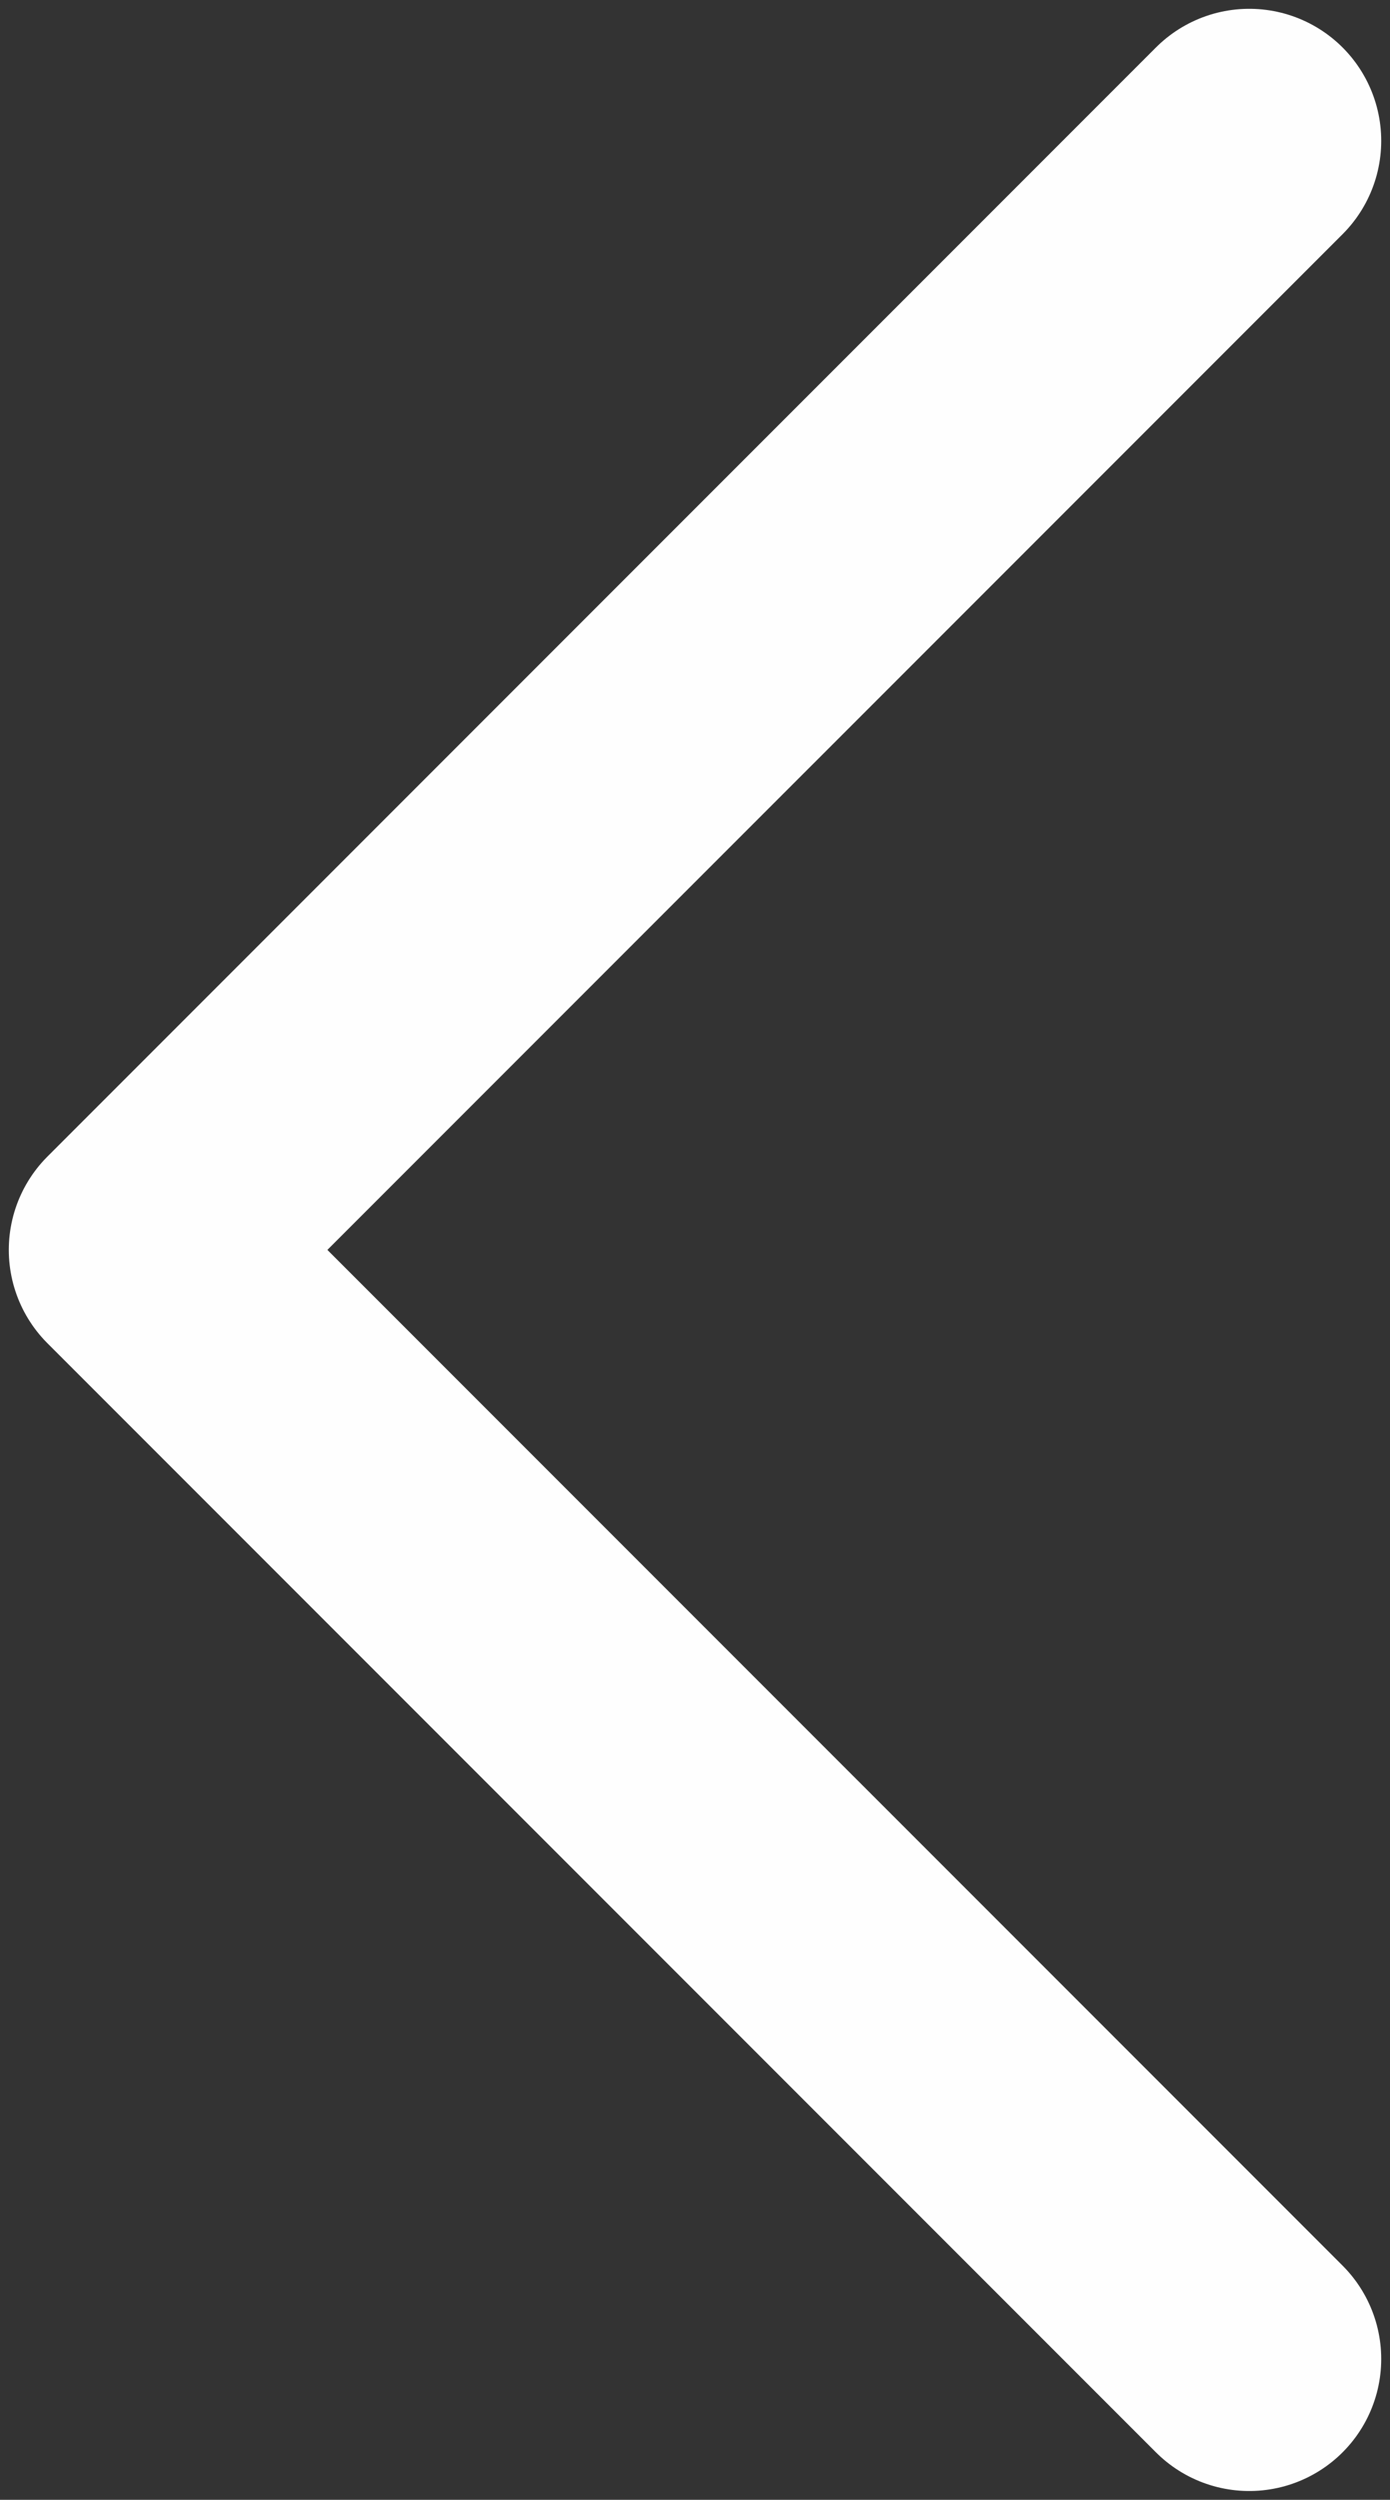 <svg width="79" height="142" viewBox="0 0 79 142" fill="none" xmlns="http://www.w3.org/2000/svg">
<rect x="0" y="0" width="79" height="142" fill="#333333" stroke="none"/>
<path d="M71.001 8L8 71L71.001 134" stroke="#FEFEFE" stroke-width="15" stroke-linecap="round" stroke-linejoin="round"/>
</svg>
